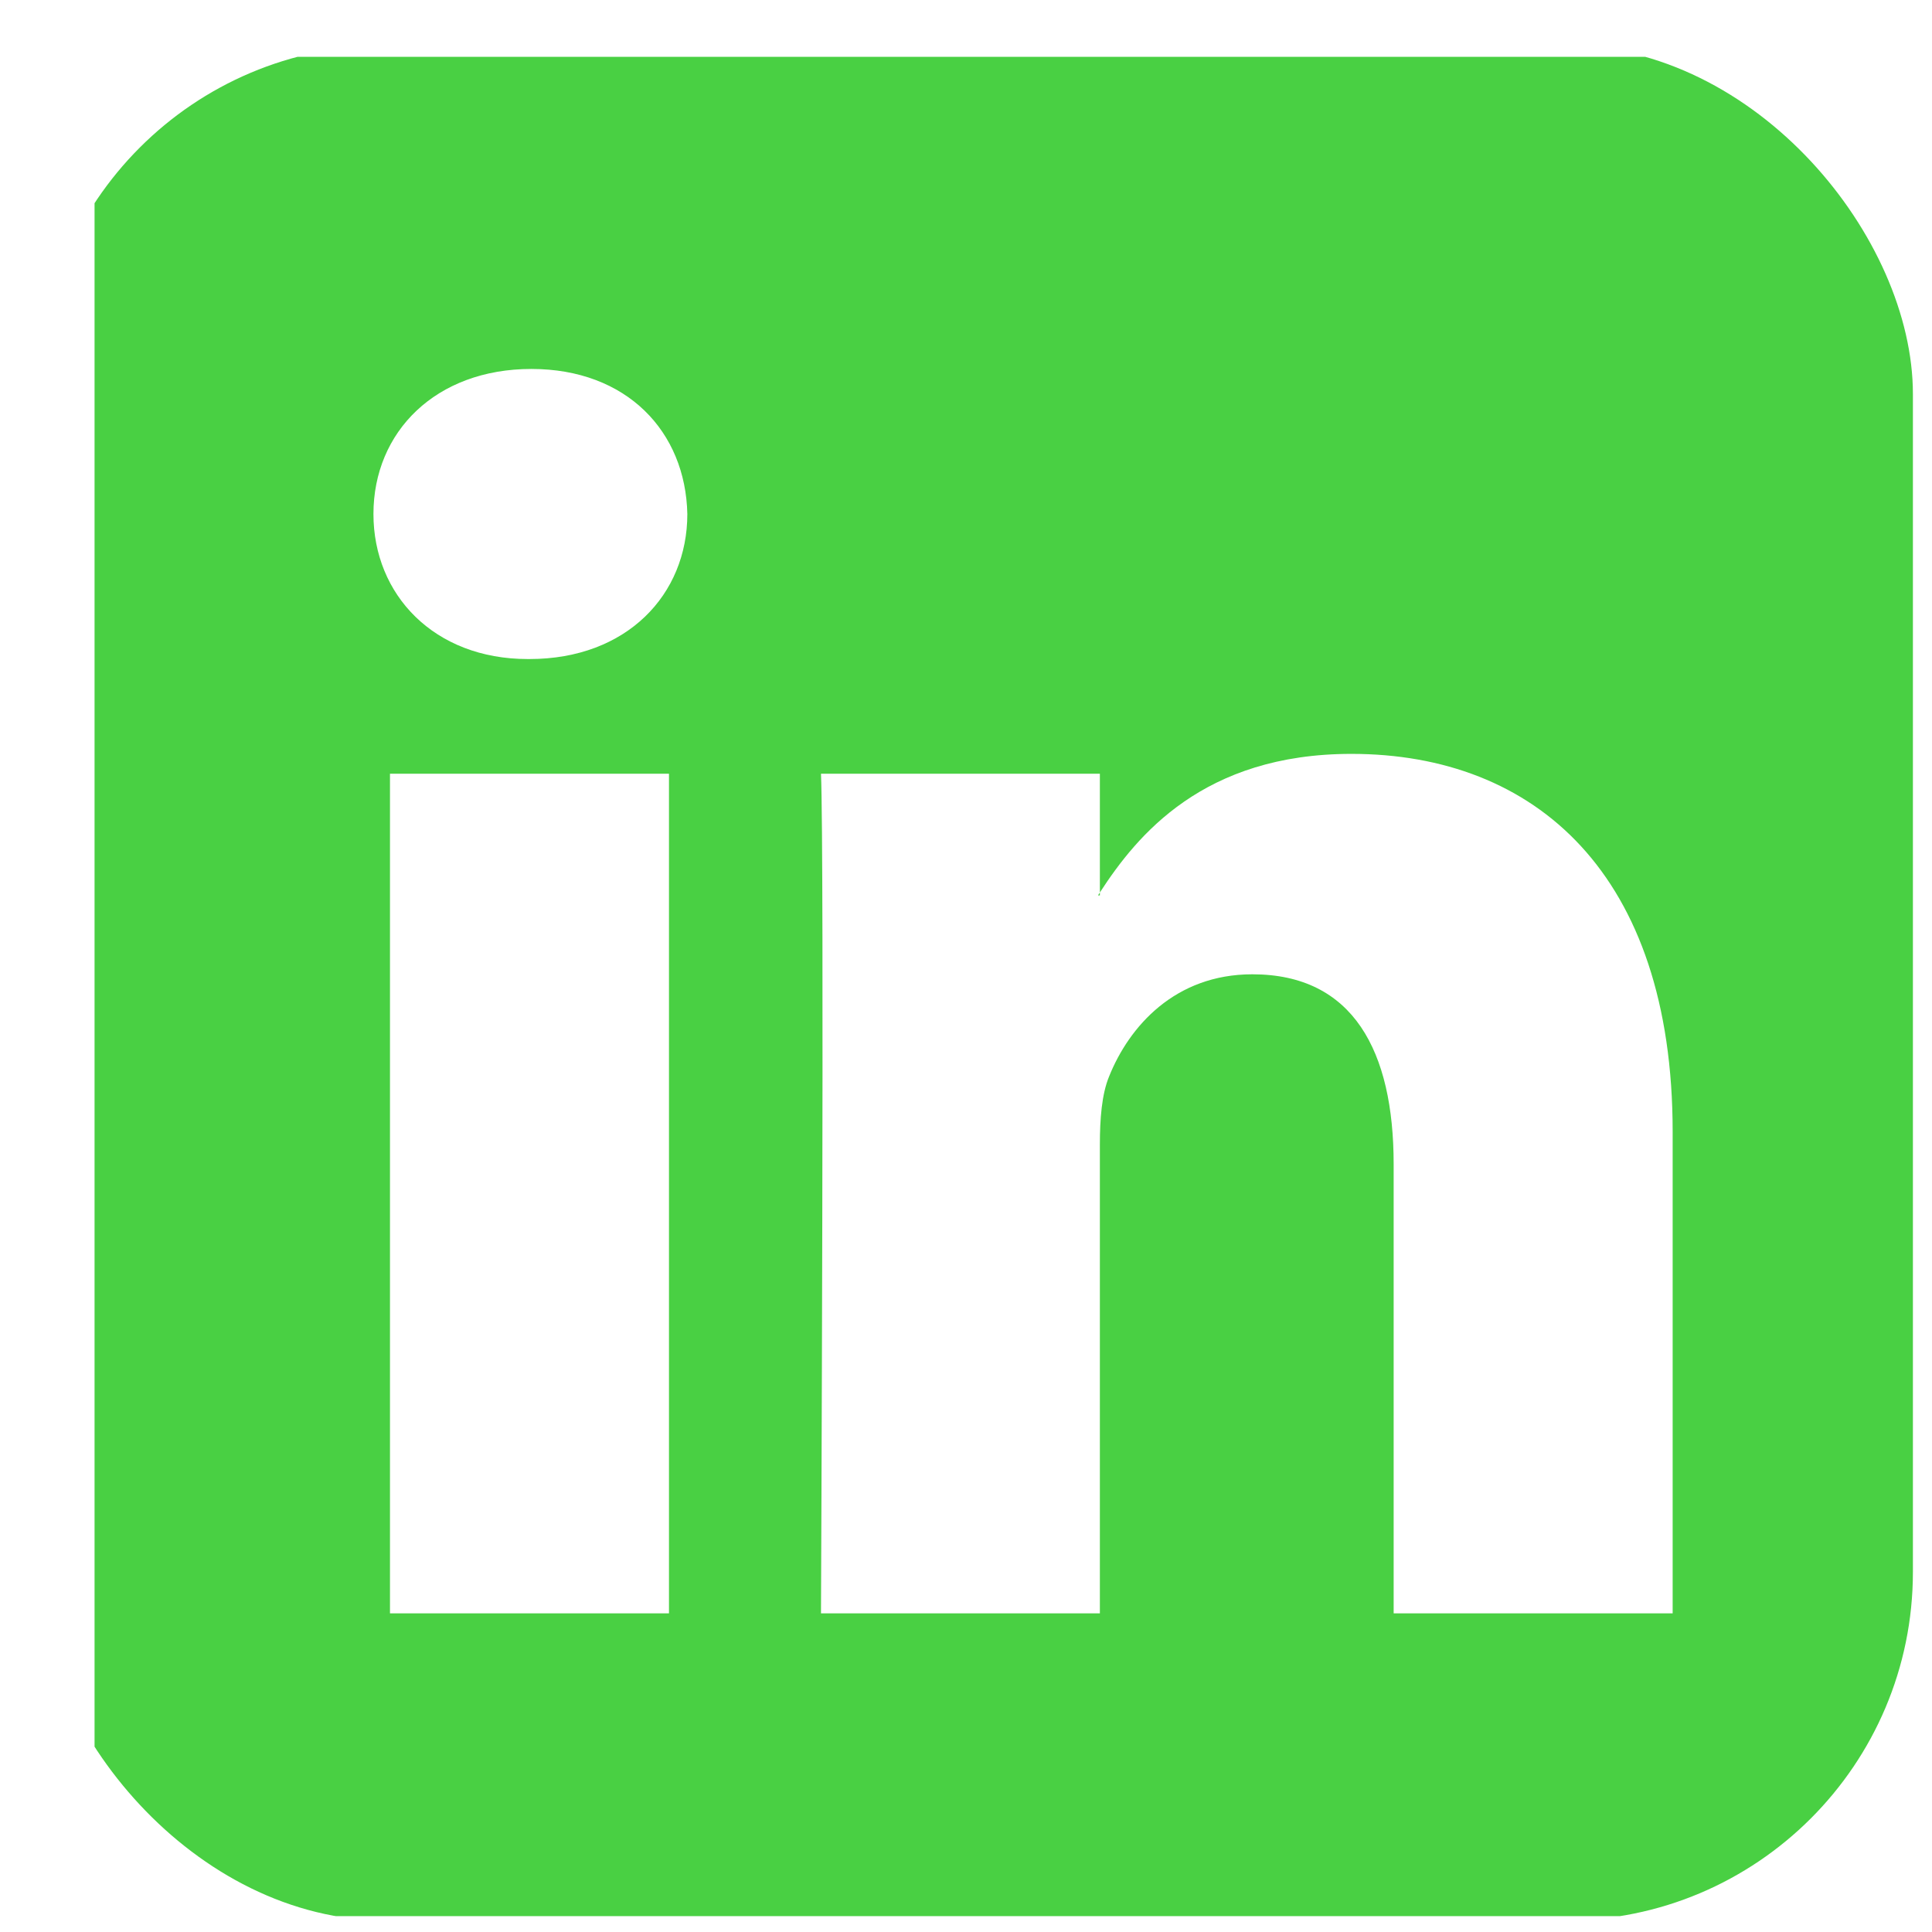 <svg xmlns="http://www.w3.org/2000/svg" width="34" height="34" viewBox="0 0 34 34" fill="none">
  <g clip-path="url(#clip0_1317_270)">
    <path d="M1.664 3.344C1.664 2.05 2.74 1 4.067 1H31.982C33.309 1 34.385 2.05 34.385 3.344V31.378C34.385 32.672 33.309 33.721 31.982 33.721H4.067C2.74 33.721 1.664 32.672 1.664 31.378V3.344ZM11.773 28.392V13.616H6.863V28.392H11.773ZM9.319 11.598C11.03 11.598 12.096 10.465 12.096 9.046C12.065 7.596 11.032 6.493 9.351 6.493C7.67 6.493 6.572 7.598 6.572 9.046C6.572 10.465 7.638 11.598 9.286 11.598H9.319ZM19.356 28.392V20.14C19.356 19.698 19.388 19.257 19.519 18.942C19.873 18.06 20.681 17.146 22.039 17.146C23.816 17.146 24.526 18.5 24.526 20.488V28.392H29.436V19.917C29.436 15.377 27.014 13.267 23.783 13.267C21.178 13.267 20.01 14.698 19.356 15.706V15.758H19.323L19.356 15.706V13.616H14.448C14.509 15.003 14.448 28.392 14.448 28.392H19.356Z" fill="#49D043"/>
  </g>
  <defs>
    <clipPath id="clip0_1317_270">
      <rect x="0.664" y="0.799" width="33" height="33" rx="6.135" fill="white"/>
    </clipPath>
  </defs>
</svg>